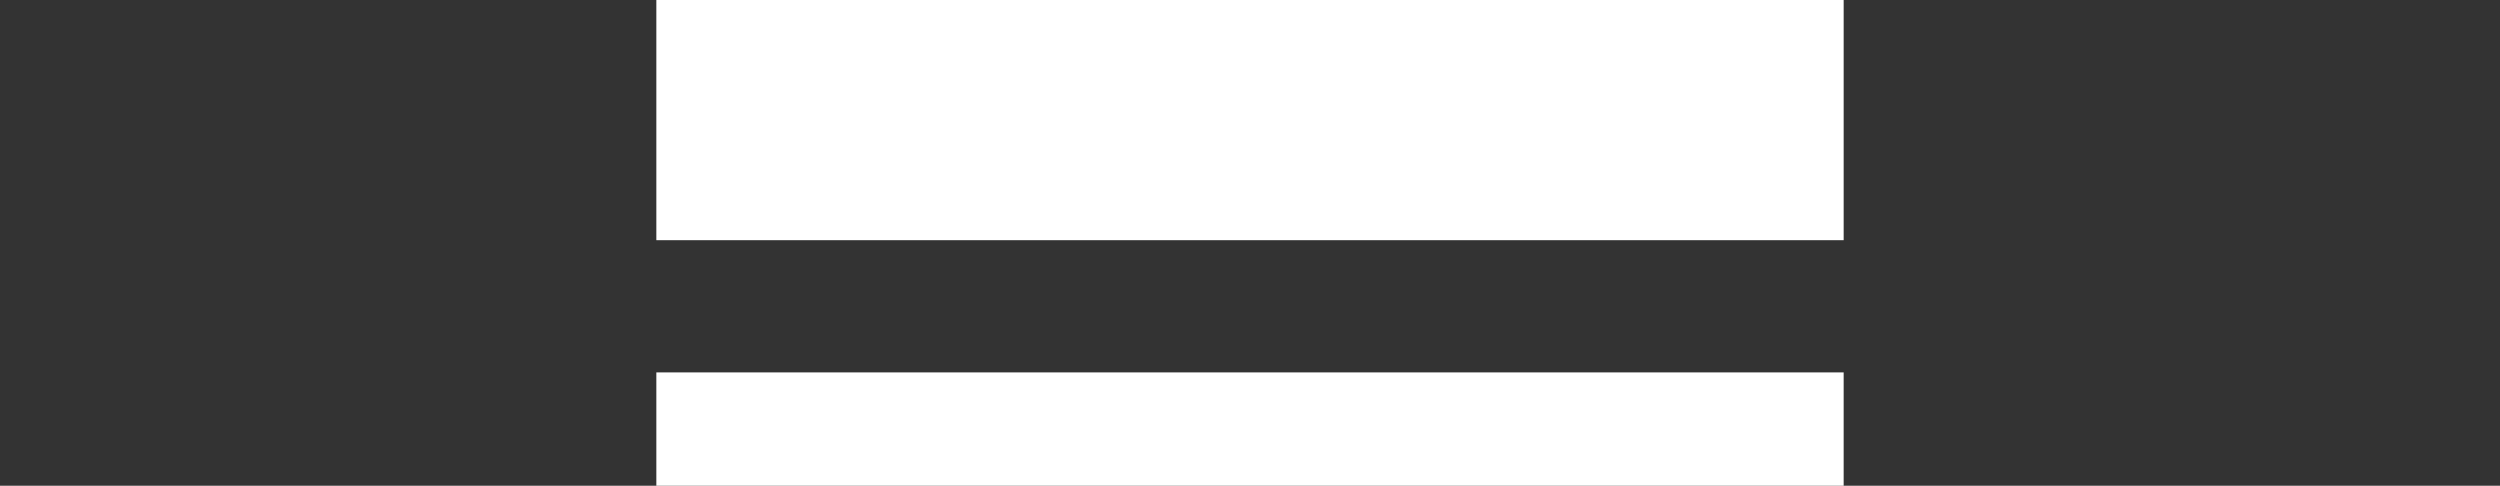 <?xml version="1.0" encoding="utf-8"?>
<svg xmlns="http://www.w3.org/2000/svg" version="1.1" viewBox="0 0 566.13 110">
  <rect x="0" y="0" width="566.13" height="110" fill="#333333" stroke="none"/>
  <defs>
    <style>
      /* ローディング 文字 */
      .text {
      fill: #231815;
      opacity: 0;
      translate: 0 1.7vw;
      animation: text 2.5s forwards;
      }
      .text-01 {
      animation-delay: 3s;
      }
      .text-02 {
      animation-delay: 3.1s;
      }
      .text-03 {
      animation-delay: 3.2s;
      }
      .text-04 {
      animation-delay: 3.3s;
      }
      .text-05 {
      animation-delay: 3.4s;
      }
      .text-06 {
      animation-delay: 3.5s;
      }
      .text-07 {
      animation-delay: 3.6s;
      }
      .text-08 {
      animation-delay: 3.7s;
      }
      .text-09 {
      animation-delay: 3.7s;
      }
      .text-10 {
      animation-delay: 3.8s;
      }

      .cover {
      fill: #fff;
      }

      @keyframes text {
      30% {
      opacity: 1;
      translate: 0 0;
      }
      70% {
      opacity: 1;
      translate: 0 0;
      }
      100% {
      opacity: 0;
      translate: 0 -1.65vw;
      }
      }
</style>
  </defs>
  <g class="text text-01">
    <polygon points="188.62 57.86 184.75 54.87 167.65 81.12 171.75 83.74 188.62 57.86" />
    <path
      d="M197.22,81.1h-4.95c0-8.22-1.66-18.06-9.6-21.74l2.08-4.49c8.16,3.78,12.47,12.37,12.47,26.23Z" />
    <rect x="177.97" y="69.34" width="16.59" height="3.91" />
  </g>
  <path class="text text-02"
    d="M213.97,70.86c-1.68-.72-3.88-1.62-4.96-2.04-1.61-.64-2.3-1.65-1.76-2.9.72-1.68,4.1-1.77,7.09,1.59l3.03-3.4s-3.01-3.08-6.86-3.31c-3.8-.23-6.63,1.27-7.68,3.87-1.1,2.72-.35,5.55,2.97,7.03,1.41.63,2.91,1.2,4.78,1.98,1.74.72,2.82,1.33,2.55,2.42-.3,1.24-1.68,1.57-3.53,1.28-2.5-.38-4.44-1.62-5.35-2.67l-3.05,3.48c1.15,1.15,4.25,3.15,8.07,3.43,3.76.28,7.25-1.19,8.19-3.96,1.08-3.17-.55-5.56-3.48-6.81Z" />
  <g class="text text-03">
    <polygon points="232.88 64.61 222.13 64.61 222.13 60.69 232.14 60.69 232.88 64.61" />
    <path
      d="M227.14,72.68c0-4.36,0-16.39,0-16.39l-5.01-1.34v17.88c0,6.43,4,8.88,9.45,8.83l1.39-4.48c-1.12.12-5.83.3-5.83-4.49Z" />
  </g>
  <path class="text text-04"
    d="M238.17,69.4h12.37c.14-2.46-1.73-4.74-4.7-4.78-3.17-.04-5.1,2.51-5.1,6.53,0,4.16,1.93,6.02,4.99,6.25,2.92.22,4.64-1.36,5.39-2.91l3.67,2.89s-2.82,4.17-8.22,4.32c-3.64.1-7.15-1.45-8.91-4.46-2.02-3.45-1.94-8.43.08-11.94,2.5-4.35,7.75-5.68,12.08-3.72,4.68,2.12,5.81,7.52,5.32,11.64h-16.97v-3.82Z" />
  <path class="text text-05"
    d="M271.75,60.76c-7.13.09-12.01,4-12.01,10.43v10.45h4.89v-9.75c0-5.08,3.95-6.85,8.36-6.23l-1.25-4.91Z" />
  <g class="text text-06">
    <polygon points="290.56 56.28 285.55 54.94 285.55 81.09 290.56 81.09 290.56 56.28" />
    <polygon points="308.72 56.28 303.72 54.94 303.72 81.09 308.72 81.09 308.72 56.28" />
    <rect x="288.6" y="67.13" width="16.97" height="3.91" />
  </g>
  <path class="text text-07"
    d="M313.01,71.05c0-1.57.27-3,.8-4.28.53-1.28,1.26-2.38,2.17-3.29.91-.91,1.99-1.61,3.24-2.11,1.25-.5,2.58-.75,3.98-.75s2.73.25,3.98.75c1.25.5,2.33,1.2,3.24,2.11.91.91,1.63,2.01,2.17,3.29.53,1.28.8,2.71.8,4.28s-.27,3.01-.8,4.31c-.53,1.3-1.26,2.41-2.17,3.33-.91.93-1.99,1.65-3.24,2.17-1.25.52-2.58.79-3.98.79s-2.73-.26-3.98-.79c-1.25-.52-2.33-1.25-3.24-2.17-.91-.92-1.63-2.04-2.17-3.33-.53-1.3-.8-2.73-.8-4.31ZM317.77,71.05c0,.77.11,1.55.33,2.32.22.77.55,1.46,1,2.07.44.61,1,1.1,1.68,1.49.68.39,1.48.58,2.42.58s1.74-.19,2.42-.58c.68-.39,1.23-.88,1.68-1.49.44-.61.77-1.3.99-2.07.22-.77.33-1.54.33-2.32s-.11-1.54-.33-2.3c-.22-.76-.55-1.44-.99-2.05-.44-.61-1-1.1-1.68-1.47-.68-.37-1.48-.56-2.42-.56s-1.74.19-2.42.56c-.68.37-1.24.86-1.68,1.47-.44.61-.78,1.29-1,2.05-.22.76-.33,1.53-.33,2.3Z" />
  <path class="text text-08"
    d="M356.04,61.96l-5.01-1.34v11.61c0,2.99-1.09,5.18-4.41,5.18s-4.4-1.88-4.4-5.06v-10.39l-5.01-1.34v12.64c0,4.83,3.01,8.39,9.41,8.39,6.93,0,9.42-4.13,9.42-8.39v-11.3Z" />
  <path class="text text-09"
    d="M372.56,70.86c-1.68-.72-3.88-1.62-4.96-2.04-1.61-.64-2.3-1.65-1.76-2.9.72-1.68,4.1-1.77,7.09,1.59l3.03-3.4s-2.73-3.11-6.86-3.31c-3.8-.18-6.63,1.27-7.68,3.87-1.1,2.72-.35,5.55,2.97,7.03,1.41.63,2.91,1.2,4.78,1.98,1.74.72,2.82,1.33,2.55,2.42-.3,1.24-1.68,1.57-3.53,1.28-2.5-.38-4.43-1.62-5.35-2.67l-3.05,3.48c1.15,1.15,4.25,3.15,8.07,3.43,3.76.28,7.17-.86,8.11-3.62,1.08-3.17-.47-5.9-3.4-7.15Z" />
  <path class="text text-10"
    d="M381.4,69.4h12.37c.14-2.46-1.73-4.74-4.7-4.78-3.17-.04-5.1,2.51-5.1,6.53,0,4.16,1.93,6.02,4.99,6.25,2.92.22,4.64-1.36,5.39-2.91l3.67,2.89s-2.82,4.17-8.22,4.32c-3.64.1-7.15-1.45-8.91-4.46-2.02-3.45-1.94-8.43.08-11.94,2.5-4.35,7.75-5.68,12.08-3.72,4.68,2.12,5.81,7.52,5.32,11.64h-16.97v-3.82Z" />
  <rect class="cover" x="148.63" width="268.87" height="54.39" />
  <rect class="cover" x="148.63" y="84.33" width="268.87" height="25.67" />
</svg>